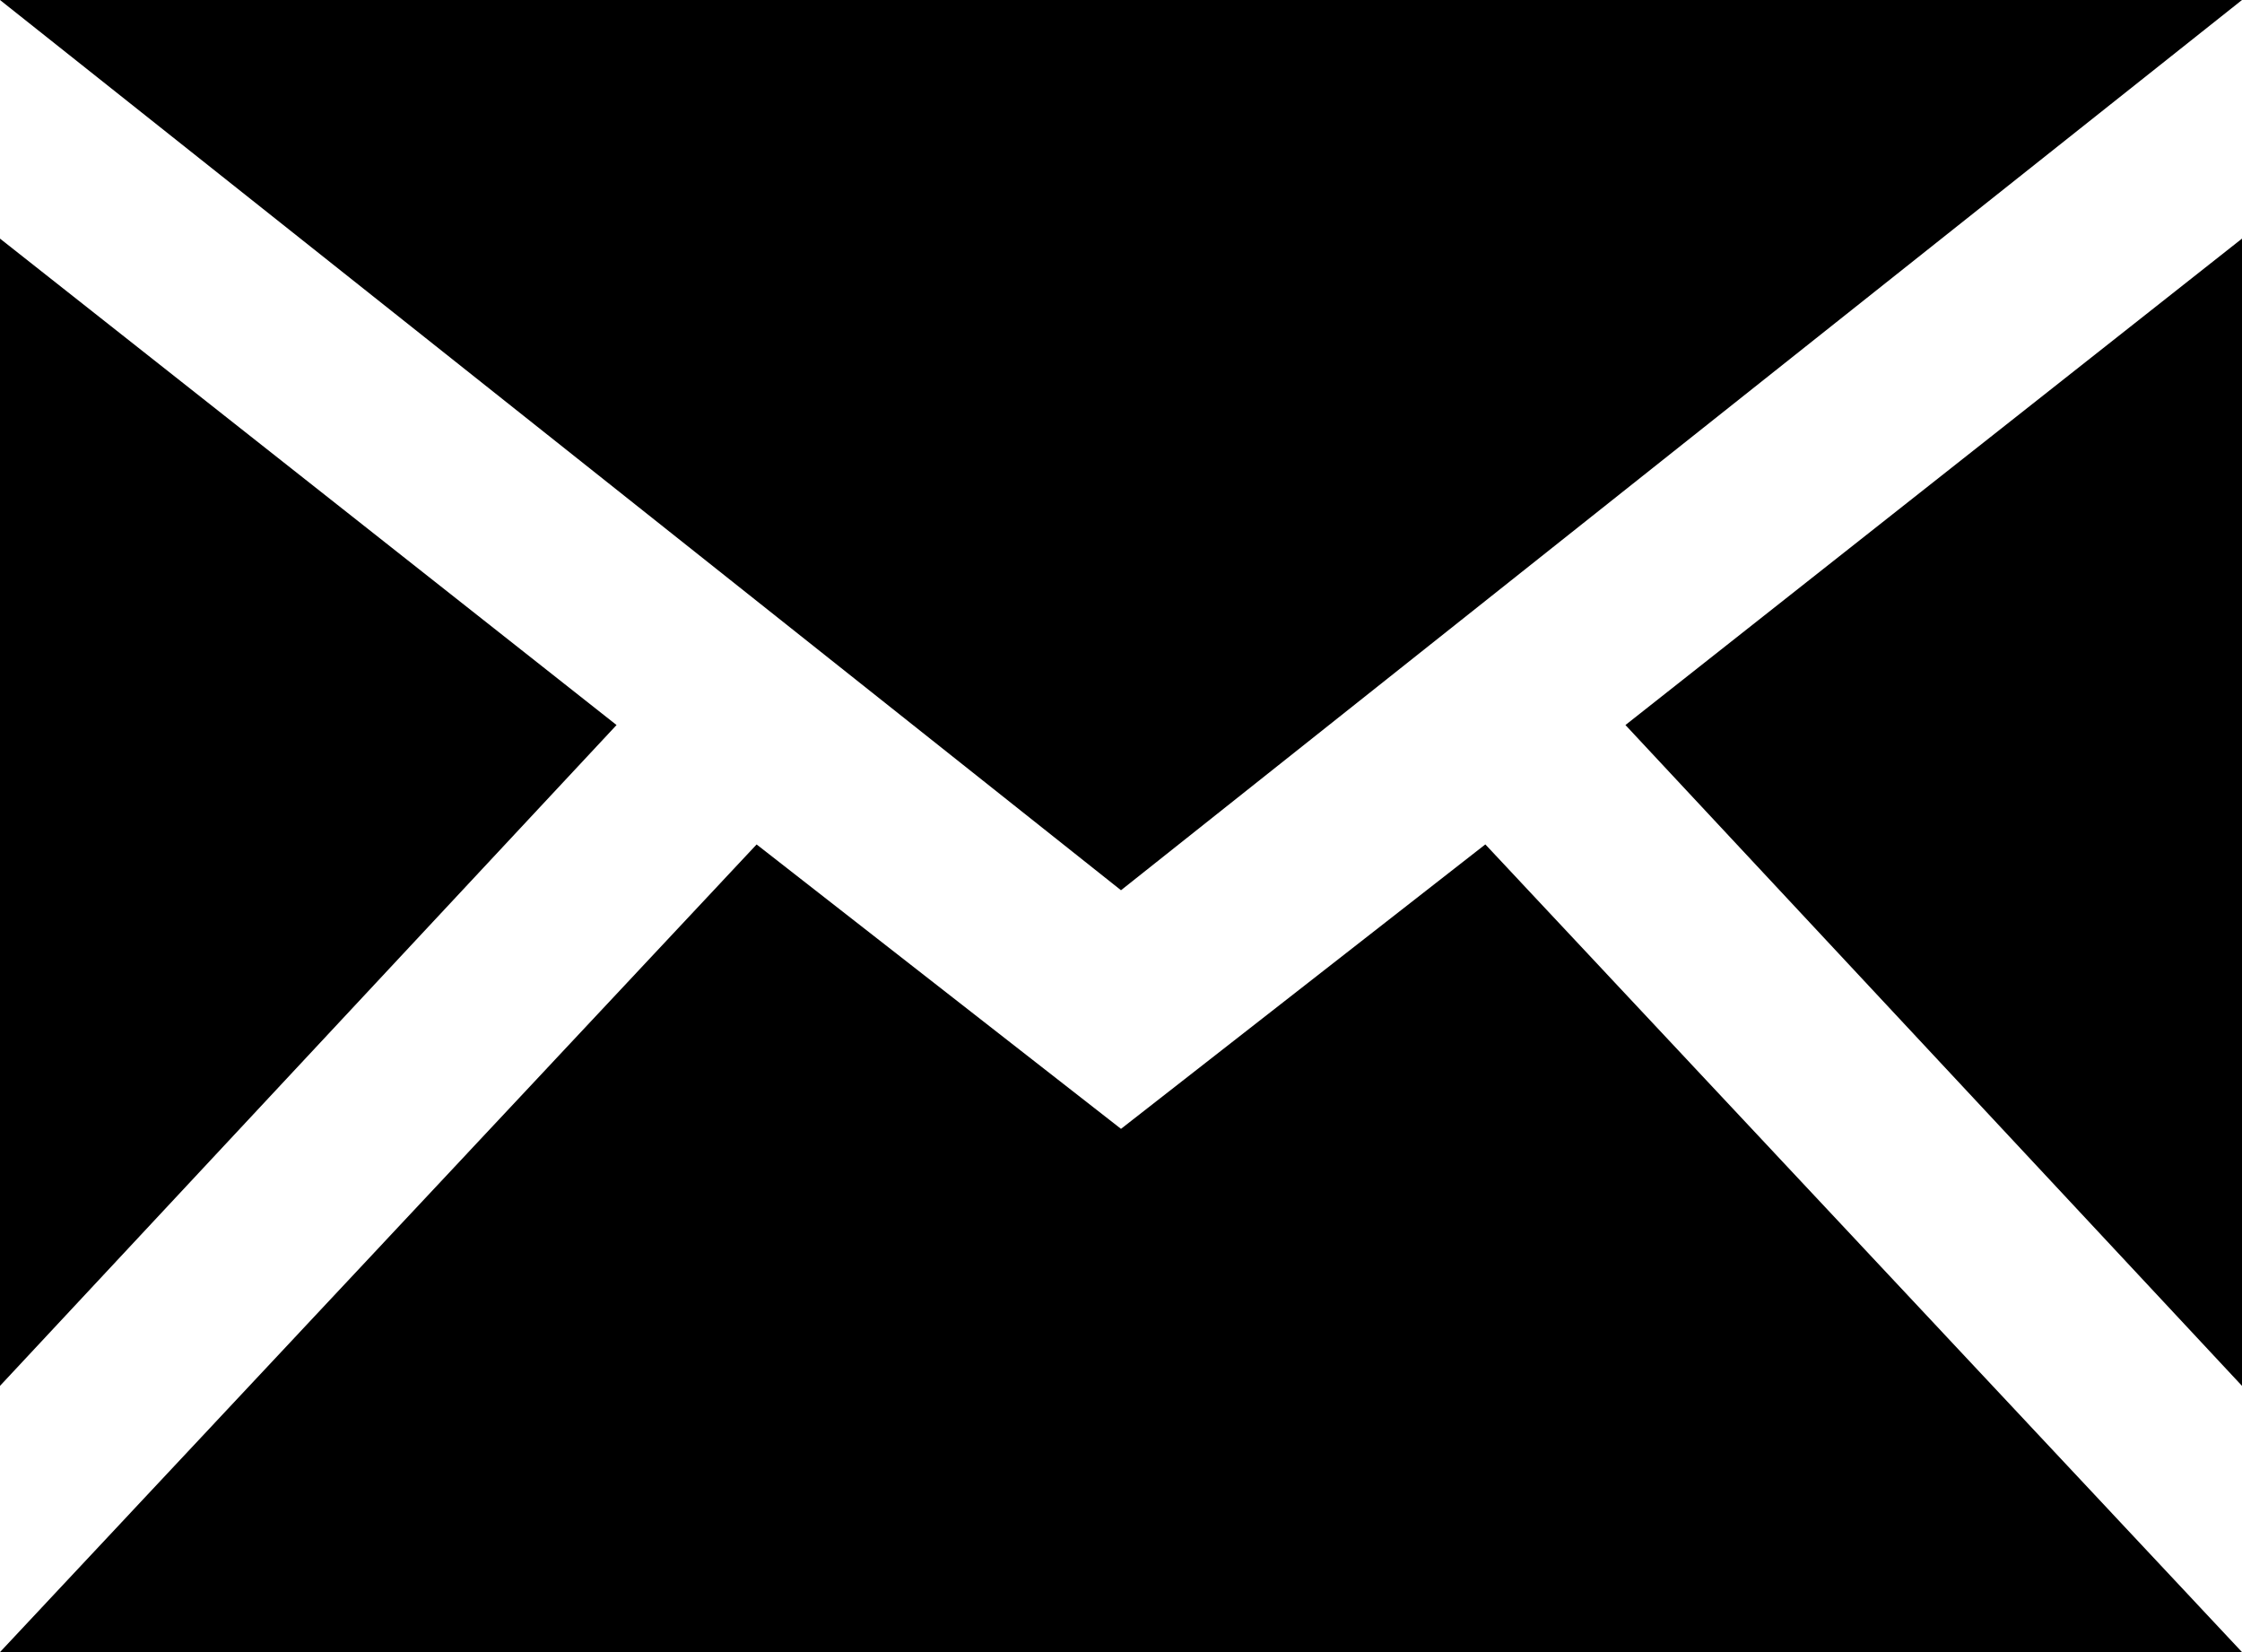 <svg xmlns="http://www.w3.org/2000/svg" width="19" height="14" viewBox="0 0 19 14">
    <path fill="#000" fill-rule="nonzero" d="M9.5 7.544L0 0h19L9.5 7.544zm-4.275-1.4L0 2.022v9.722l5.225-5.6zm8.55 0l5.225 5.6V2.022l-5.225 4.122zm-1.188 1.012L9.5 9.566l-3.088-2.41L0 14h19l-6.412-6.844z"/>
</svg>
